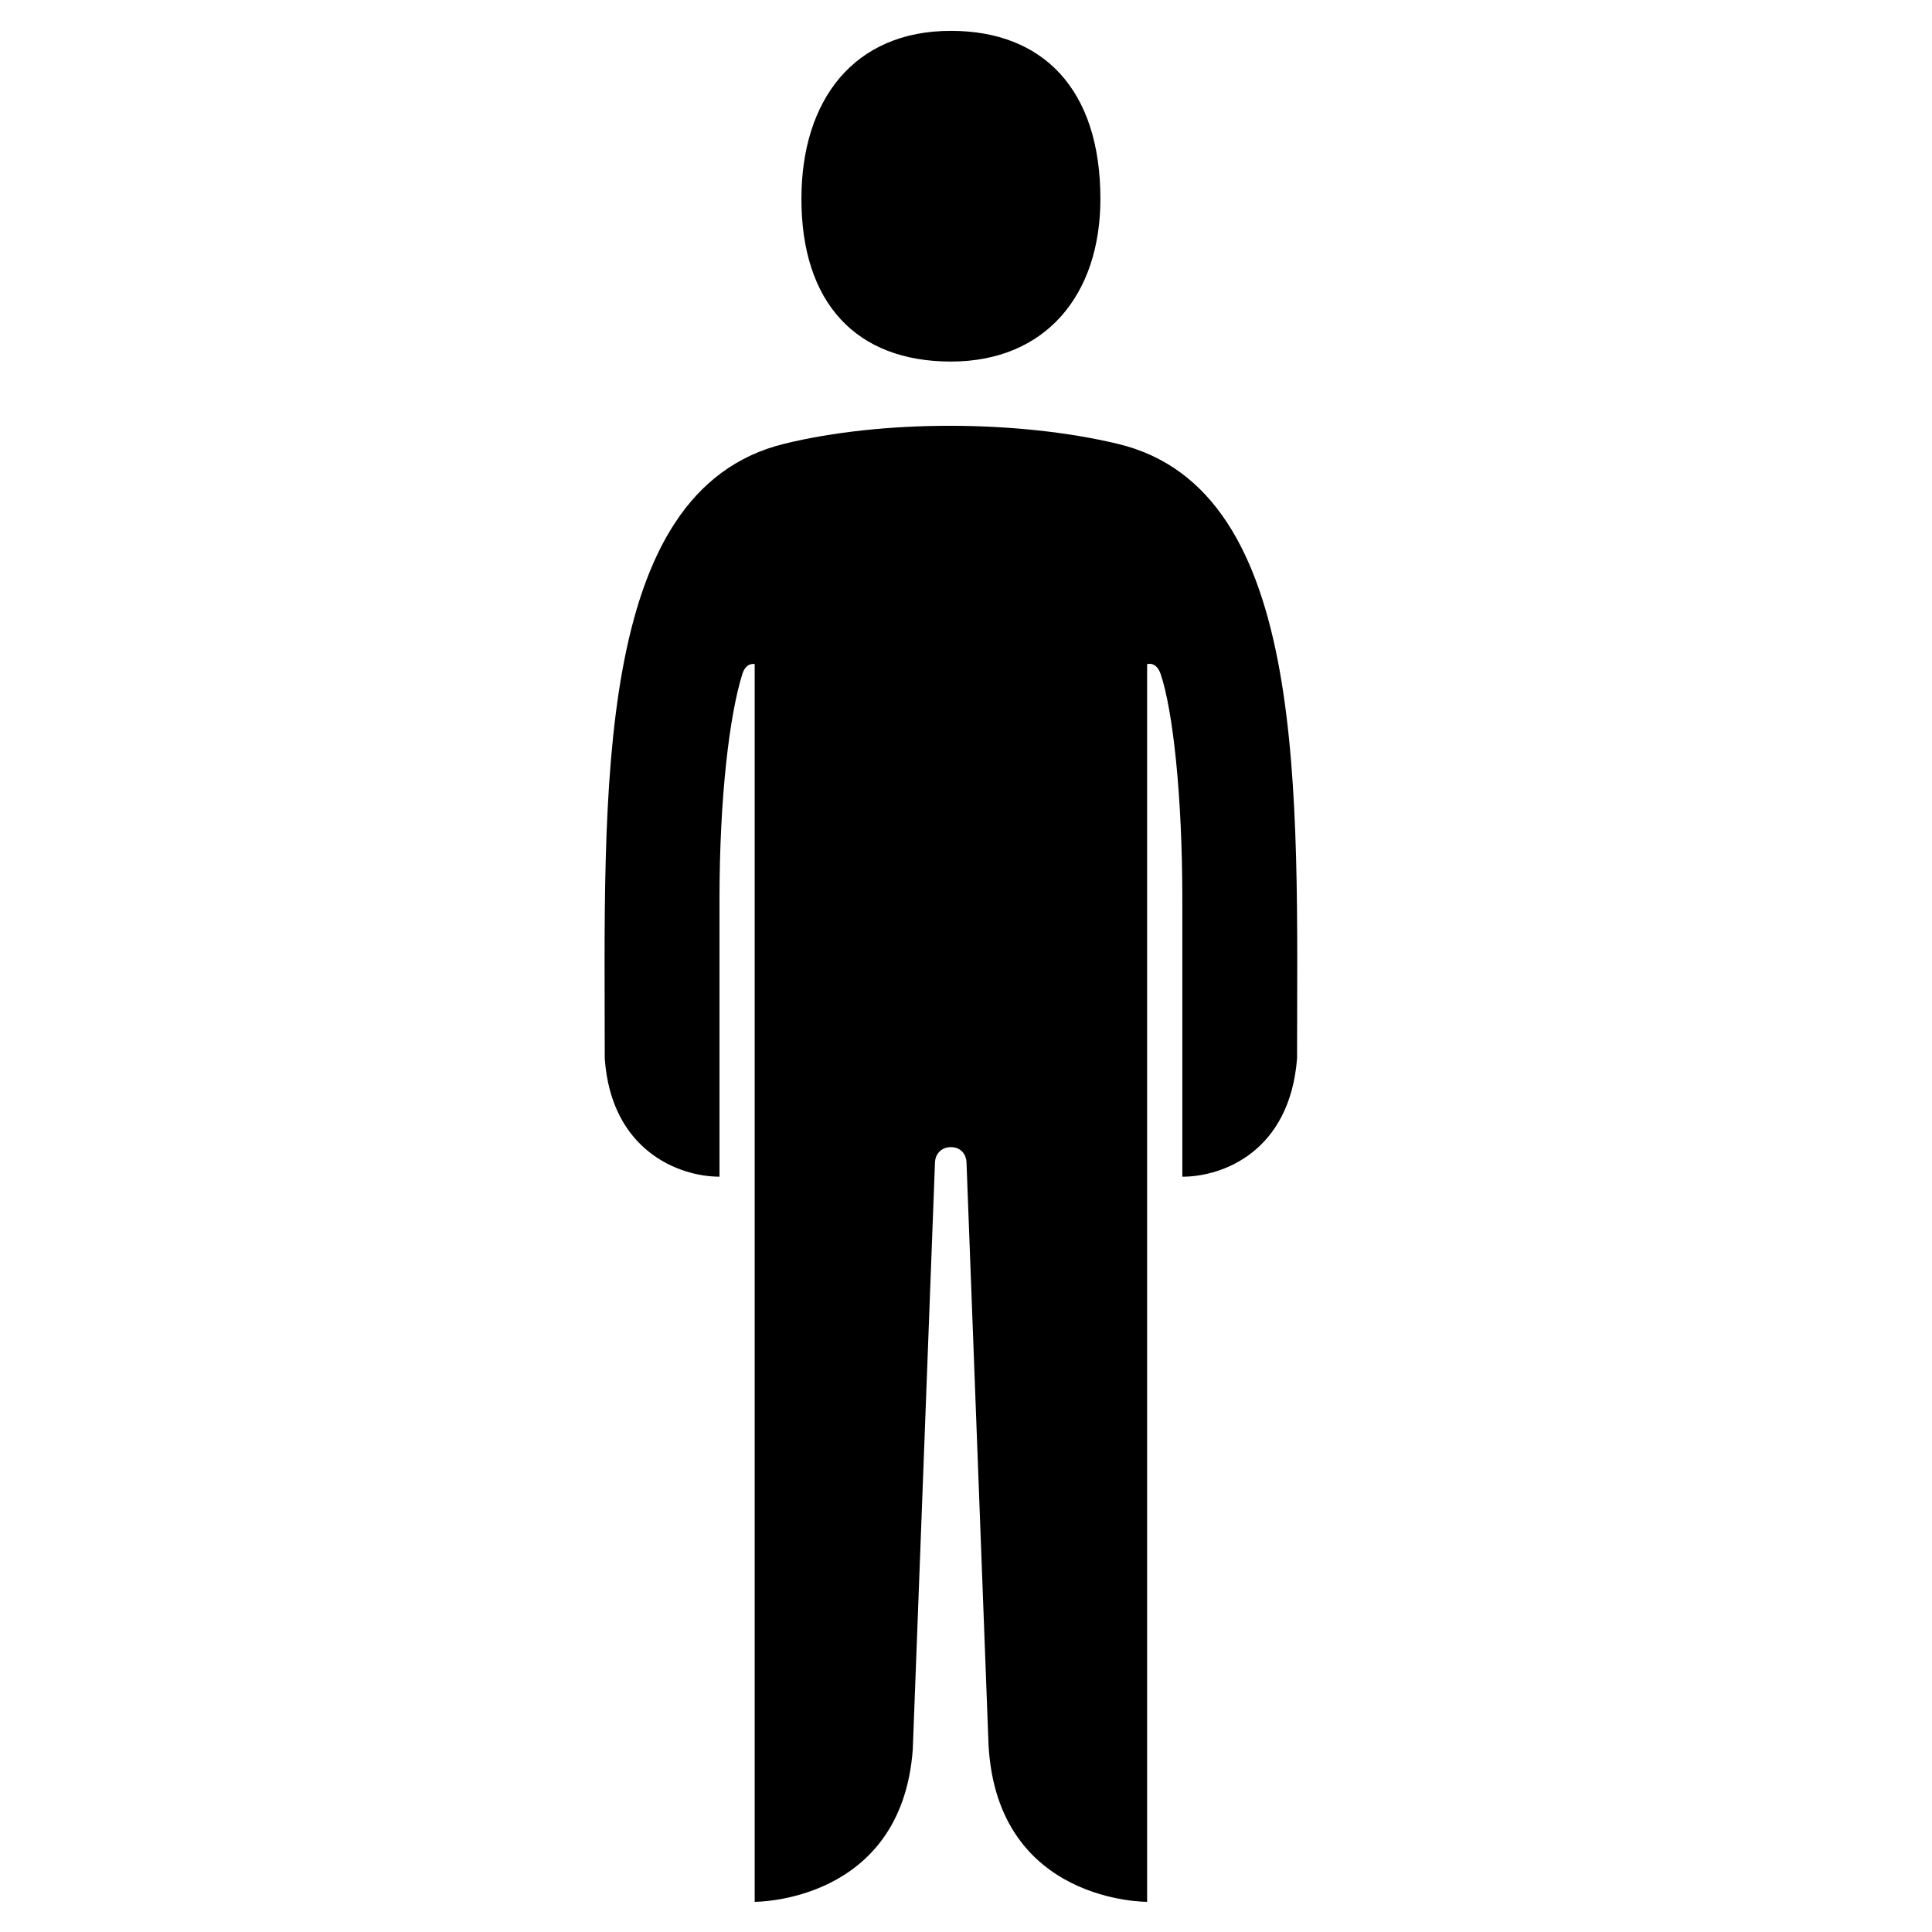 <?xml version="1.0" encoding="utf-8"?>
<!-- Generator: Adobe Illustrator 17.1.0, SVG Export Plug-In . SVG Version: 6.00 Build 0)  -->
<svg version="1.2" baseProfile="tiny" xmlns="http://www.w3.org/2000/svg" xmlns:xlink="http://www.w3.org/1999/xlink" x="0px"
	 y="0px" width="64px" height="64px" viewBox="0 0 64 64" xml:space="preserve">
<g id="_x36_4px_Boxes">
	<rect fill="none" width="64" height="64"/>
</g>
<g id="Production">
	<g>
		<path d="M31.5,11.977c3.137,0,4.952-2.209,4.952-5.389c0-3.624-1.897-5.566-4.952-5.566
			c-3.218,0-4.952,2.297-4.952,5.566C26.548,10.034,28.363,11.977,31.5,11.977z"/>
		<path d="M37.024,14.702c-3.337-0.796-7.806-0.796-11.049,0c-6.362,1.561-5.942,11.647-5.942,20.357
			c0.21,3.052,2.454,3.92,3.801,3.92c0-0.142,0-1.615,0-3.049c0-0.716,0-5.592,0-6.117
			c0-3.449,0.336-6.14,0.756-7.482C24.719,21.922,25,22,25,22v16V63c0,0,4.865,0.039,5.237-5.05
			c0,0,0.728-19.243,0.736-19.457C30.981,38.279,31.141,38,31.5,38s0.508,0.279,0.516,0.493
			c0.008,0.214,0.731,19.317,0.731,19.317C33.036,63.049,38,63,38,63V38V22c0,0,0.302-0.105,0.449,0.331
			c0.406,1.203,0.717,4.033,0.717,7.435c0,0.702,0,5.744,0,6.519c0,1.433,0,2.695,0,2.695
			c1.346,0,3.561-0.837,3.801-3.92C42.967,26.349,43.396,16.222,37.024,14.702z"/>
	</g>
</g>
</svg>
